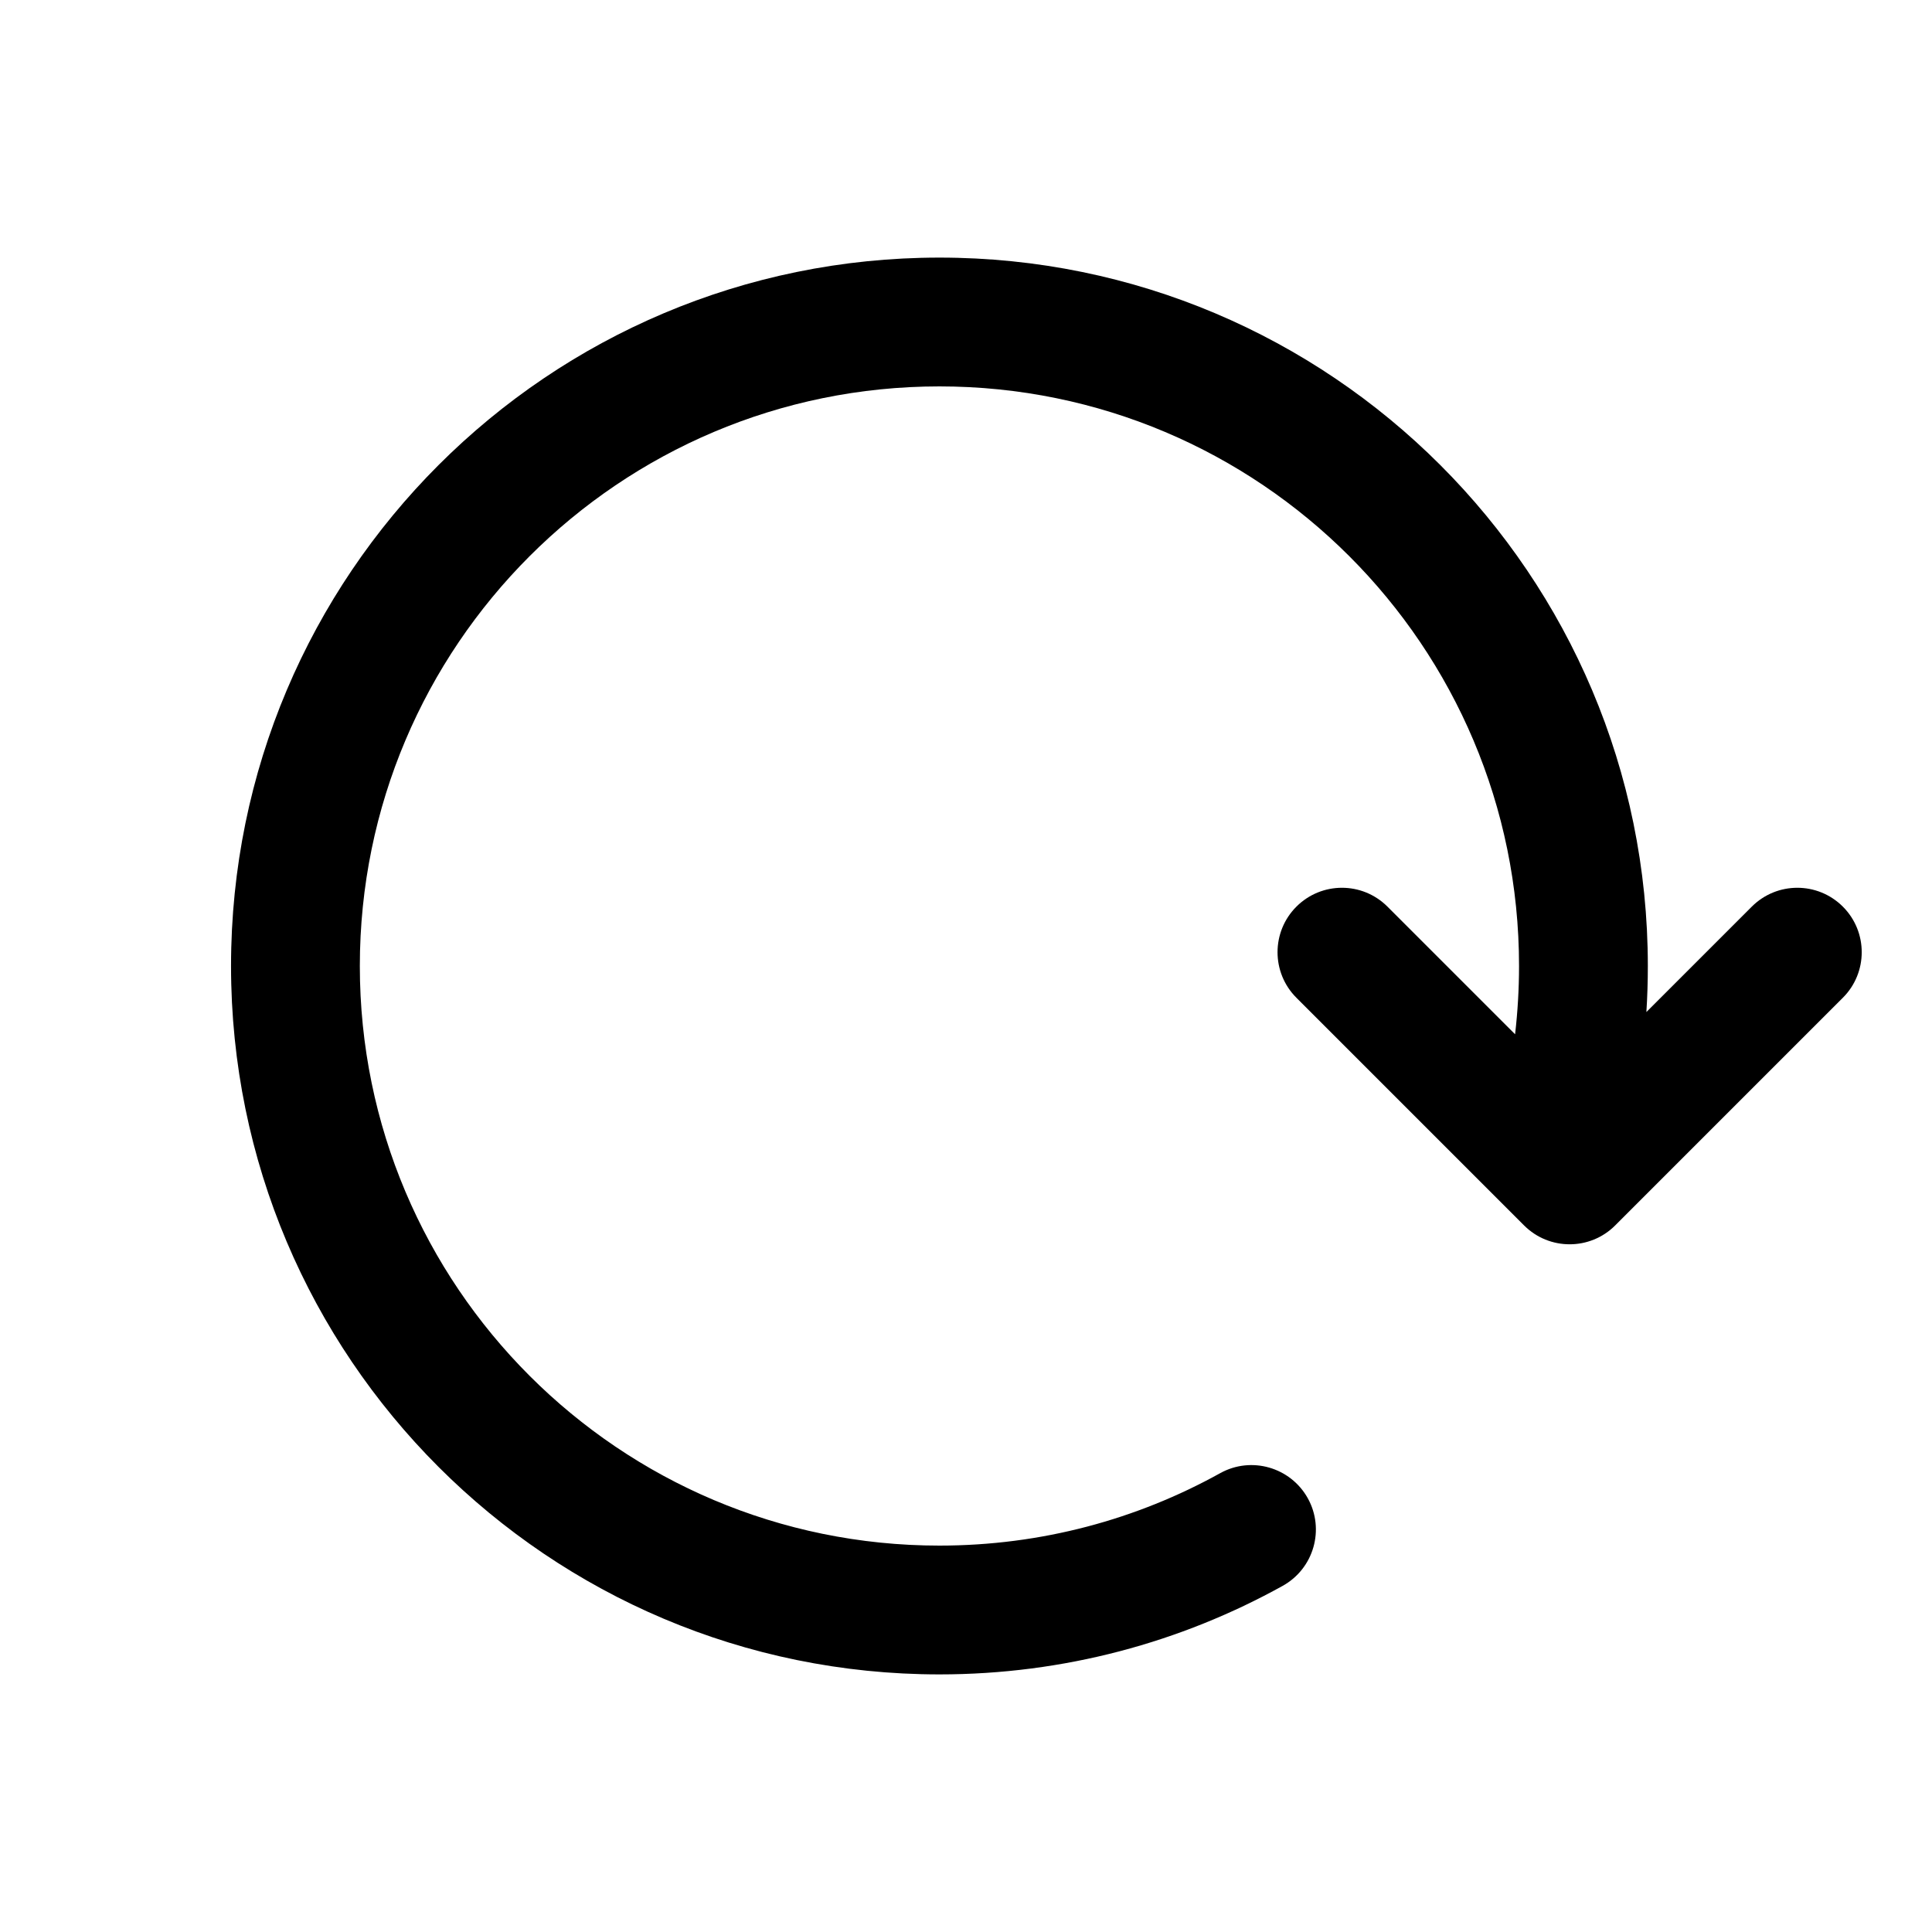 <svg width="24" height="24" viewBox="0 0 24 24" fill="none" xmlns="http://www.w3.org/2000/svg" data-seed-icon="true" data-seed-icon-version="0.5.5">
  <g>
    <path d="M4.47 12C4.47 8.024 7.694 4.8 11.67 4.8C15.647 4.8 18.87 8.024 18.87 12C18.87 12.287 18.853 12.57 18.821 12.848L17.236 11.263C16.923 10.95 16.417 10.95 16.104 11.263C15.792 11.575 15.792 12.082 16.104 12.394L18.933 15.223C19.245 15.535 19.752 15.535 20.064 15.223L22.893 12.394C23.205 12.082 23.205 11.575 22.893 11.263C22.58 10.95 22.074 10.95 21.761 11.263L20.452 12.572C20.464 12.383 20.47 12.192 20.47 12C20.47 7.14 16.53 3.2 11.67 3.2C6.81 3.2 2.87 7.14 2.87 12C2.87 16.86 6.81 20.8 11.67 20.8C13.216 20.8 14.67 20.401 15.934 19.7C16.321 19.485 16.46 18.998 16.246 18.612C16.031 18.226 15.544 18.086 15.158 18.3C14.125 18.873 12.937 19.2 11.67 19.2C7.694 19.2 4.47 15.976 4.47 12Z" fill="currentColor"/>
  </g>
</svg>
